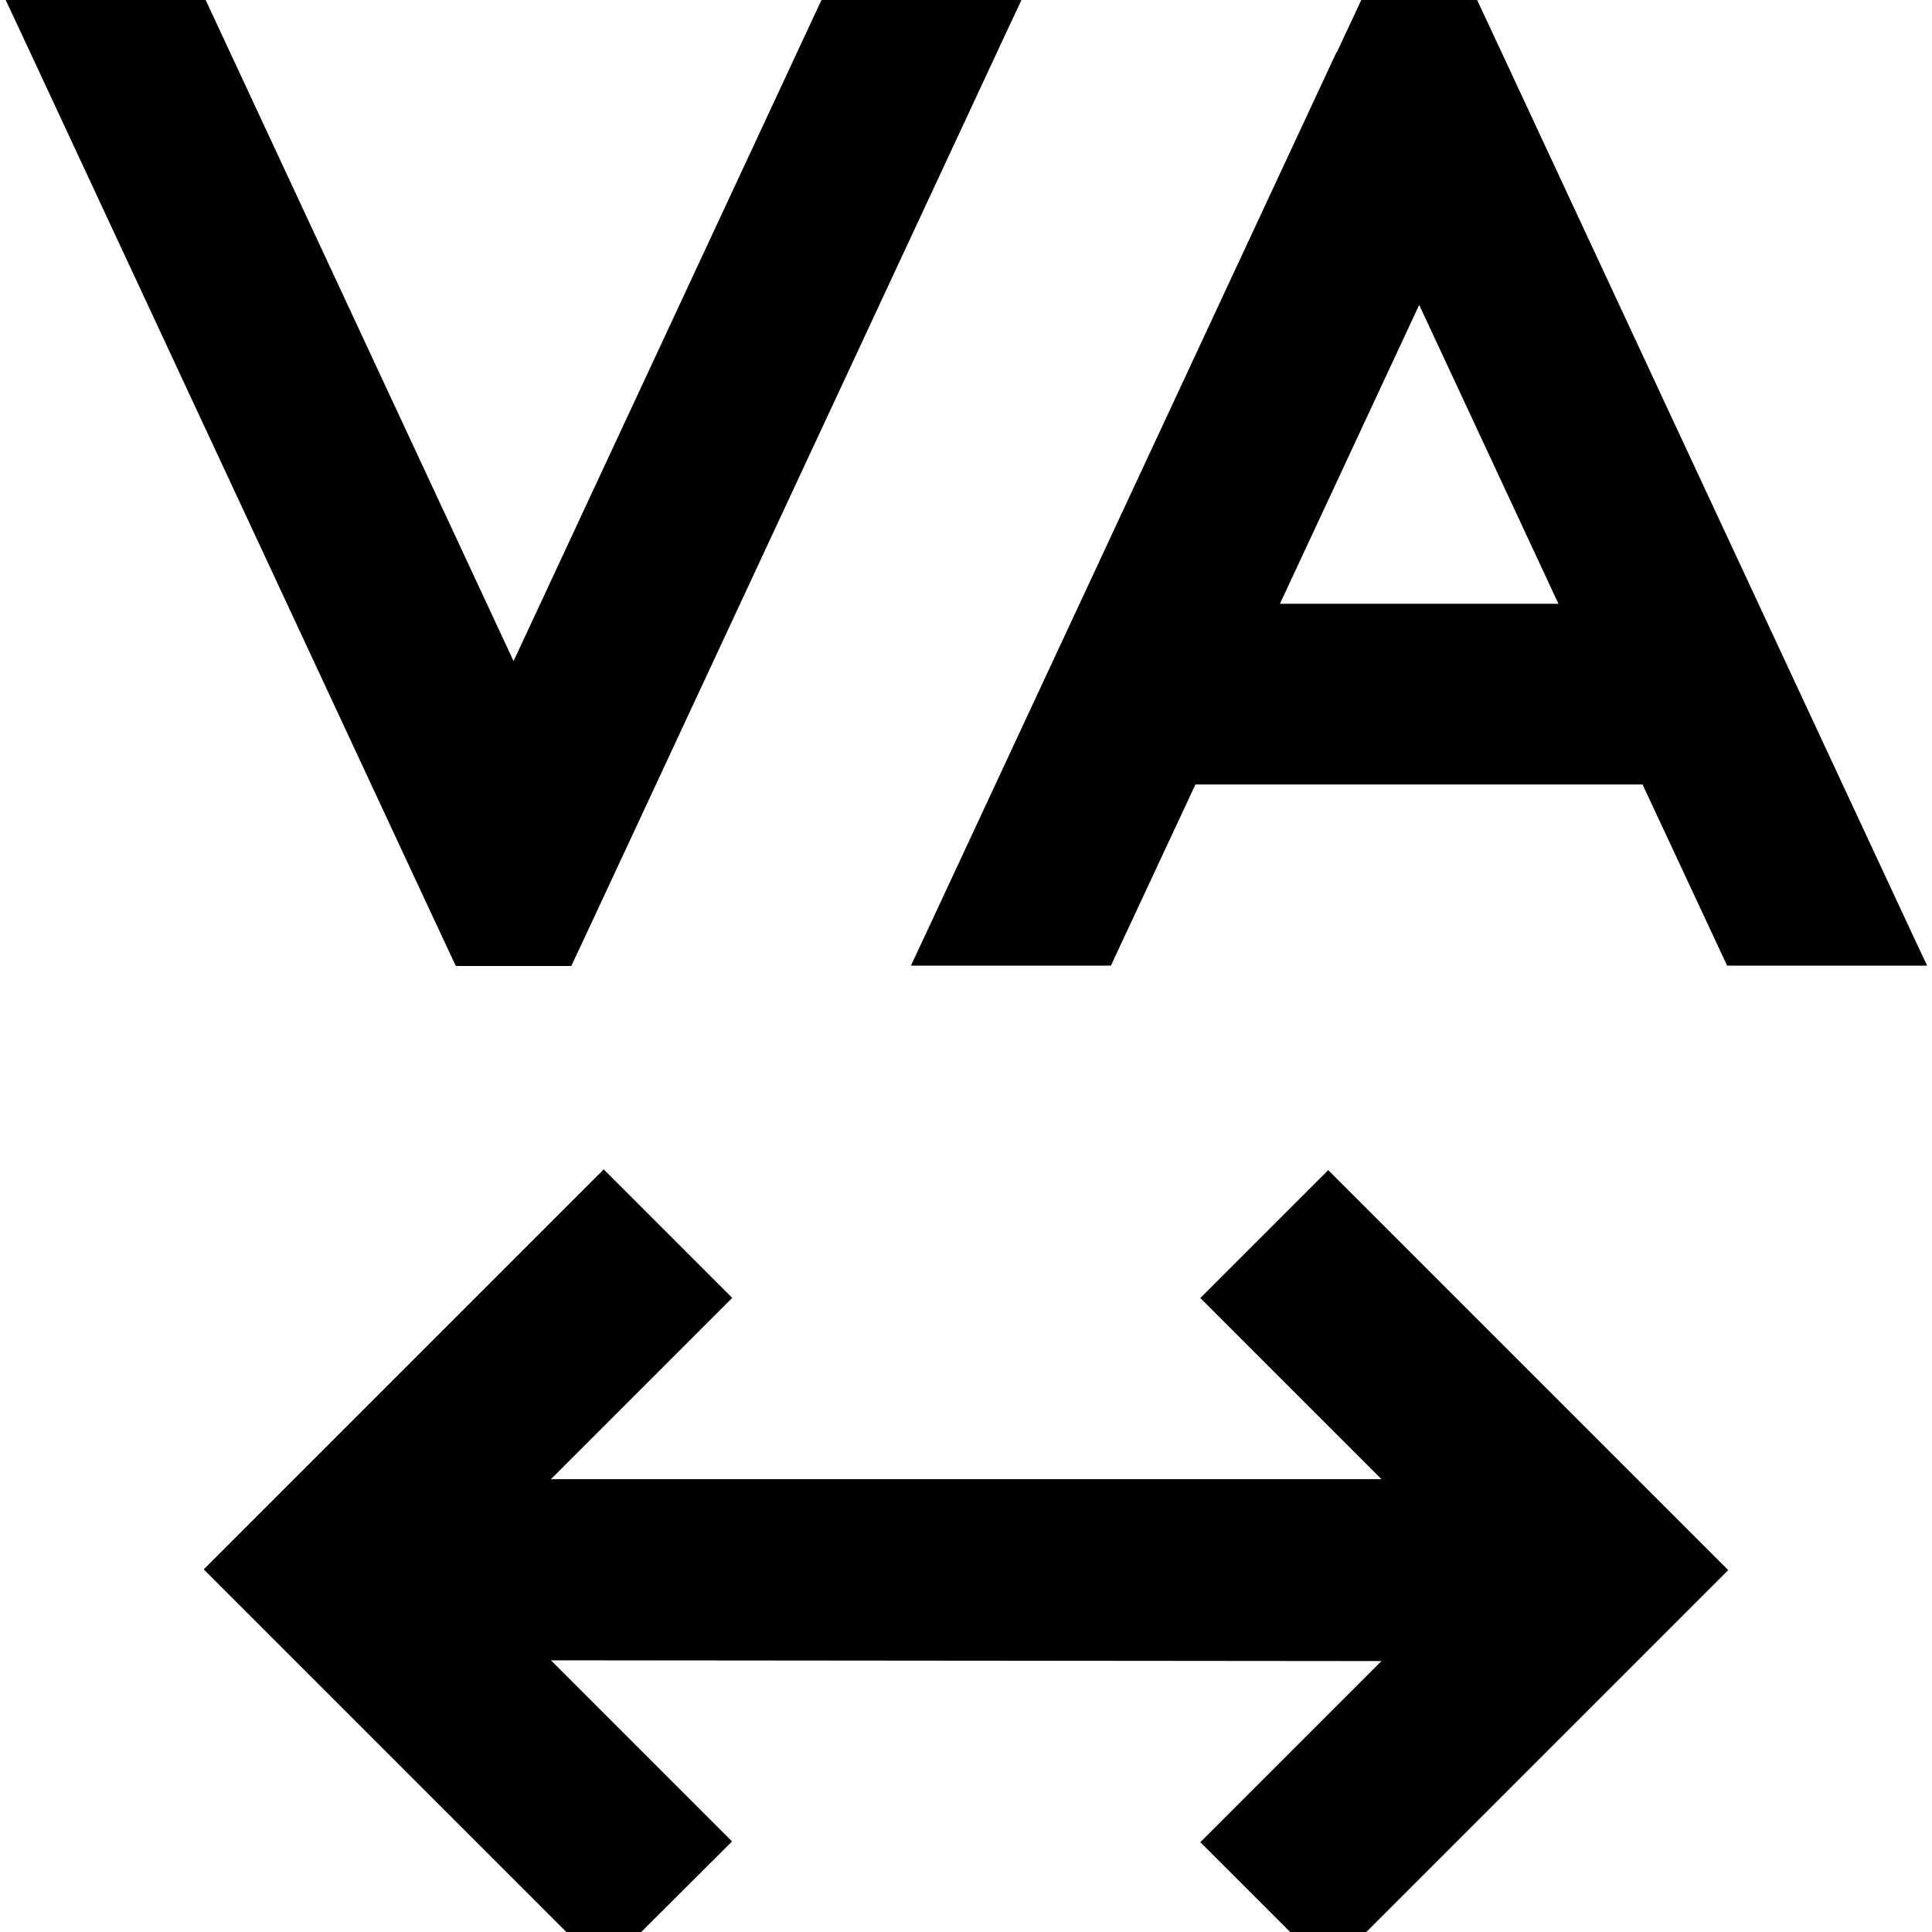 <svg xmlns="http://www.w3.org/2000/svg" viewBox="0 0 512 512"><!--! Font Awesome Pro 7.0.0 by @fontawesome - https://fontawesome.com License - https://fontawesome.com/license (Commercial License) Copyright 2025 Fonticons, Inc. --><path style="fill:currentColor;opacity:.4" d=""/><path style="fill:currentColor;opacity:1" d="M5.3 8.1l-3.8-8.1 53 0 81.6 175.2 81.6-175.2 53 0-3.8 8.1-109 234-6.5 13.9-30.6 0-6.5-13.9-109-234zm349 5.7l6.5-13.9 30.6 0 6.5 13.9 109 234 3.8 8.1-53 0-22.4-48-118.5 0-22.4 48-53 0 3.8-8.1 109-234zM339.2 160l73.8 0-36.9-79.2-36.9 79.2zM194 344c-9 9-25 25-48 48l220.1 0c-23-23-39-39-48-48l33.9-33.9 89 89 17 17c-2.1 2.1-31.8 31.8-89 89l-17 17-33.9-33.9c9-9 25-25 48-48L146 440c23 23 39 39 48 48L160 521.9c-2.1-2.1-31.8-31.8-89-89l-17-17c2.1-2.1 31.8-31.8 89-89l17-17 33.9 33.9z"/></svg>